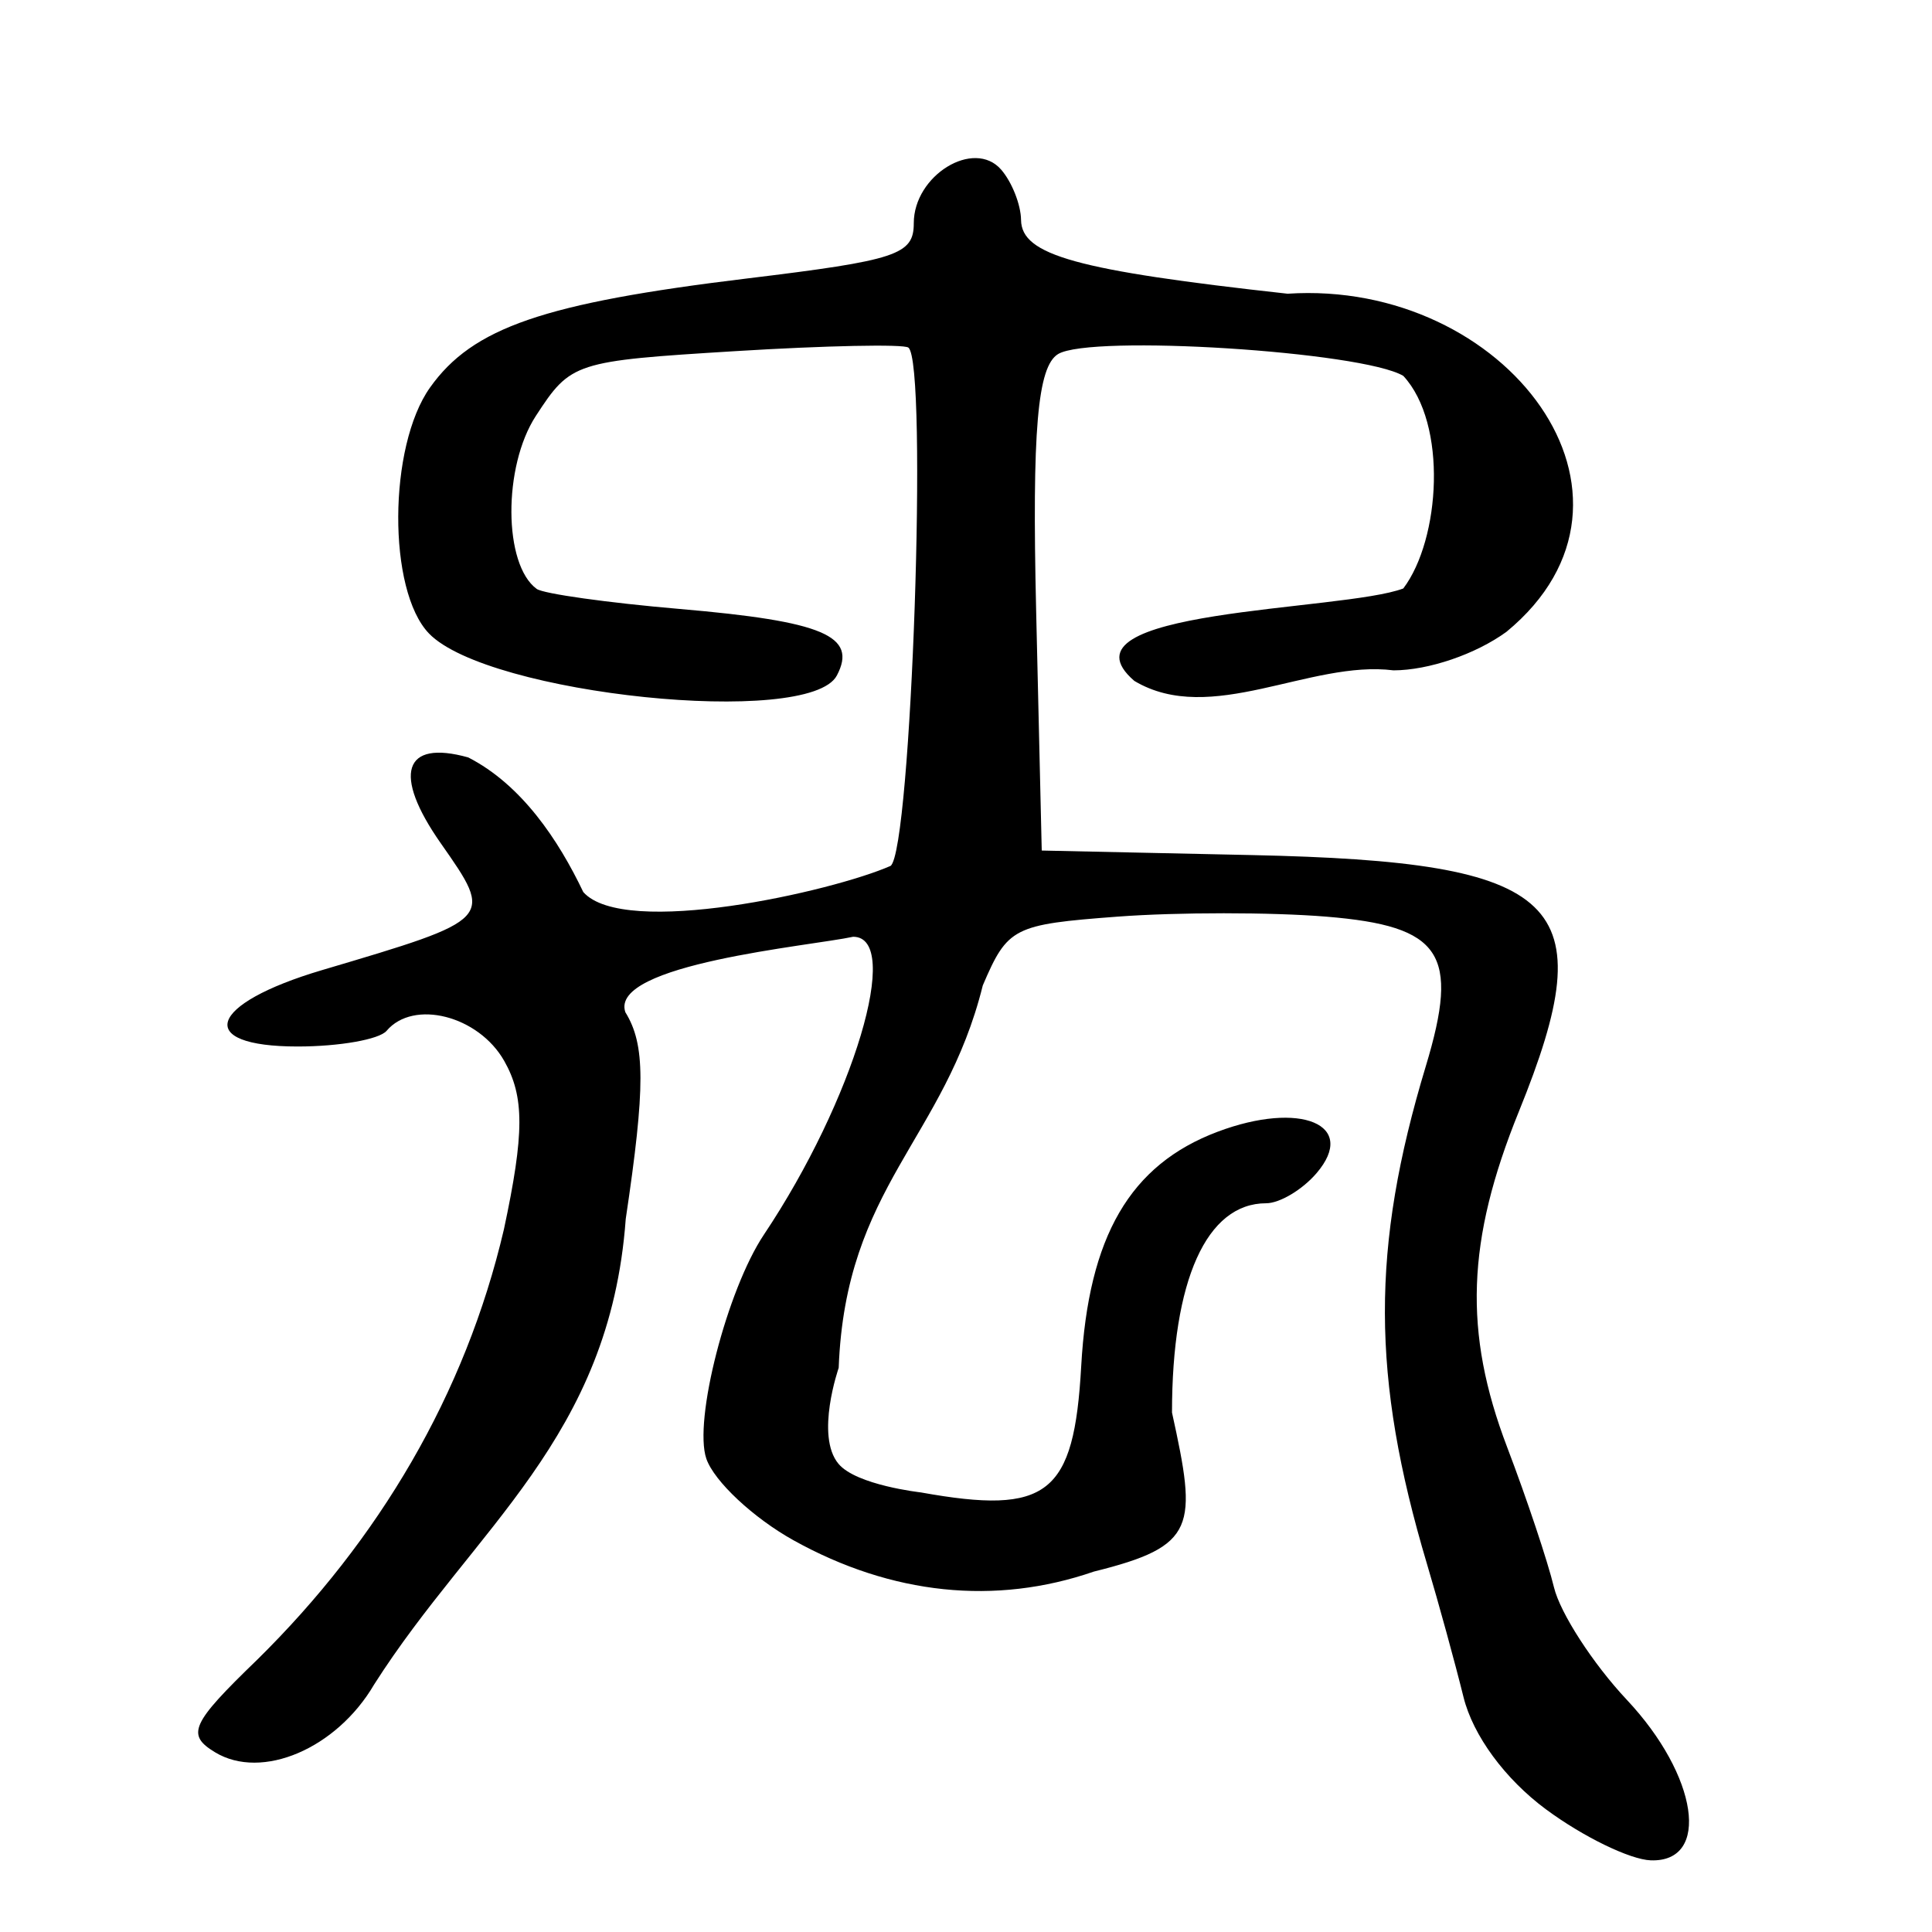 <?xml version="1.0" encoding="UTF-8" standalone="no"?>
<!-- Created with Inkscape (http://www.inkscape.org/) -->

<svg
   xmlns:dc="http://purl.org/dc/elements/1.1/"
   xmlns:cc="http://creativecommons.org/ns#"
   xmlns:rdf="http://www.w3.org/1999/02/22-rdf-syntax-ns#"
   xmlns:svg="http://www.w3.org/2000/svg"
   xmlns="http://www.w3.org/2000/svg"
   xmlns:sodipodi="http://sodipodi.sourceforge.net/DTD/sodipodi-0.dtd"
   xmlns:inkscape="http://www.inkscape.org/namespaces/inkscape"
   width="300"
   height="300"
   id="svg2"
   version="1.1"
   inkscape:version="0.47 r22583"
   sodipodi:docname="九-oracle.svg">
  <defs
     id="defs4">
    <inkscape:perspective
       sodipodi:type="inkscape:persp3d"
       inkscape:vp_x="0 : 526.18109 : 1"
       inkscape:vp_y="0 : 1000 : 0"
       inkscape:vp_z="744.09448 : 526.18109 : 1"
       inkscape:persp3d-origin="372.04724 : 350.78739 : 1"
       id="perspective10" />
    <inkscape:perspective
       id="perspective2824"
       inkscape:persp3d-origin="0.5 : 0.33333333 : 1"
       inkscape:vp_z="1 : 0.5 : 1"
       inkscape:vp_y="0 : 1000 : 0"
       inkscape:vp_x="0 : 0.5 : 1"
       sodipodi:type="inkscape:persp3d" />
    <inkscape:perspective
       id="perspective2884"
       inkscape:persp3d-origin="0.5 : 0.33333333 : 1"
       inkscape:vp_z="1 : 0.5 : 1"
       inkscape:vp_y="0 : 1000 : 0"
       inkscape:vp_x="0 : 0.5 : 1"
       sodipodi:type="inkscape:persp3d" />
    <inkscape:perspective
       id="perspective2923"
       inkscape:persp3d-origin="0.5 : 0.33333333 : 1"
       inkscape:vp_z="1 : 0.5 : 1"
       inkscape:vp_y="0 : 1000 : 0"
       inkscape:vp_x="0 : 0.5 : 1"
       sodipodi:type="inkscape:persp3d" />
    <inkscape:perspective
       id="perspective2962"
       inkscape:persp3d-origin="0.5 : 0.33333333 : 1"
       inkscape:vp_z="1 : 0.5 : 1"
       inkscape:vp_y="0 : 1000 : 0"
       inkscape:vp_x="0 : 0.5 : 1"
       sodipodi:type="inkscape:persp3d" />
    <inkscape:perspective
       id="perspective2999"
       inkscape:persp3d-origin="0.5 : 0.33333333 : 1"
       inkscape:vp_z="1 : 0.5 : 1"
       inkscape:vp_y="0 : 1000 : 0"
       inkscape:vp_x="0 : 0.5 : 1"
       sodipodi:type="inkscape:persp3d" />
    <inkscape:perspective
       id="perspective3026"
       inkscape:persp3d-origin="0.5 : 0.33333333 : 1"
       inkscape:vp_z="1 : 0.5 : 1"
       inkscape:vp_y="0 : 1000 : 0"
       inkscape:vp_x="0 : 0.5 : 1"
       sodipodi:type="inkscape:persp3d" />
    <inkscape:perspective
       id="perspective3066"
       inkscape:persp3d-origin="0.5 : 0.33333333 : 1"
       inkscape:vp_z="1 : 0.5 : 1"
       inkscape:vp_y="0 : 1000 : 0"
       inkscape:vp_x="0 : 0.5 : 1"
       sodipodi:type="inkscape:persp3d" />
    <inkscape:perspective
       id="perspective3105"
       inkscape:persp3d-origin="0.5 : 0.33333333 : 1"
       inkscape:vp_z="1 : 0.5 : 1"
       inkscape:vp_y="0 : 1000 : 0"
       inkscape:vp_x="0 : 0.5 : 1"
       sodipodi:type="inkscape:persp3d" />
    <inkscape:perspective
       id="perspective3142"
       inkscape:persp3d-origin="0.5 : 0.33333333 : 1"
       inkscape:vp_z="1 : 0.5 : 1"
       inkscape:vp_y="0 : 1000 : 0"
       inkscape:vp_x="0 : 0.5 : 1"
       sodipodi:type="inkscape:persp3d" />
    <inkscape:perspective
       id="perspective3181"
       inkscape:persp3d-origin="0.5 : 0.33333333 : 1"
       inkscape:vp_z="1 : 0.5 : 1"
       inkscape:vp_y="0 : 1000 : 0"
       inkscape:vp_x="0 : 0.5 : 1"
       sodipodi:type="inkscape:persp3d" />
    <inkscape:perspective
       id="perspective3218"
       inkscape:persp3d-origin="0.5 : 0.33333333 : 1"
       inkscape:vp_z="1 : 0.5 : 1"
       inkscape:vp_y="0 : 1000 : 0"
       inkscape:vp_x="0 : 0.5 : 1"
       sodipodi:type="inkscape:persp3d" />
    <inkscape:perspective
       id="perspective3255"
       inkscape:persp3d-origin="0.5 : 0.33333333 : 1"
       inkscape:vp_z="1 : 0.5 : 1"
       inkscape:vp_y="0 : 1000 : 0"
       inkscape:vp_x="0 : 0.5 : 1"
       sodipodi:type="inkscape:persp3d" />
    <inkscape:perspective
       id="perspective3292"
       inkscape:persp3d-origin="0.5 : 0.33333333 : 1"
       inkscape:vp_z="1 : 0.5 : 1"
       inkscape:vp_y="0 : 1000 : 0"
       inkscape:vp_x="0 : 0.5 : 1"
       sodipodi:type="inkscape:persp3d" />
    <inkscape:perspective
       id="perspective3329"
       inkscape:persp3d-origin="0.5 : 0.33333333 : 1"
       inkscape:vp_z="1 : 0.5 : 1"
       inkscape:vp_y="0 : 1000 : 0"
       inkscape:vp_x="0 : 0.5 : 1"
       sodipodi:type="inkscape:persp3d" />
    <inkscape:perspective
       id="perspective3366"
       inkscape:persp3d-origin="0.5 : 0.33333333 : 1"
       inkscape:vp_z="1 : 0.5 : 1"
       inkscape:vp_y="0 : 1000 : 0"
       inkscape:vp_x="0 : 0.5 : 1"
       sodipodi:type="inkscape:persp3d" />
  </defs>
  <sodipodi:namedview
     id="base"
     pagecolor="#ffffff"
     bordercolor="#666666"
     borderopacity="1.0"
     inkscape:pageopacity="0.0"
     inkscape:pageshadow="2"
     inkscape:zoom="0.7"
     inkscape:cx="348.74647"
     inkscape:cy="54.417264"
     inkscape:document-units="px"
     inkscape:current-layer="layer1"
     showgrid="false"
     inkscape:window-width="1280"
     inkscape:window-height="950"
     inkscape:window-x="0"
     inkscape:window-y="25"
     inkscape:window-maximized="1" />
  <g
     inkscape:label="Calque 1"
     inkscape:groupmode="layer"
     id="layer1"
     transform="translate(0,-752.362)">
    <path
       style="fill:#000000"
       d="m 240.072,1033.328 c -6.379,-4.723 -11.345,-11.481 -12.821,-17.447 -1.325,-5.355 -3.88,-14.666 -5.678,-20.69 -8.649,-28.993 -8.696,-49.081 -0.179,-77.256 5.298,-17.528 2.483,-21.764 -15.443,-23.236 -8.528,-0.7 -23.112,-0.701 -32.41,-0.002 -16.196,1.218 -17.073,1.665 -20.935,10.681 -5.936,23.931 -21.309,31.177 -22.376,59.386 0,0 -3.672,10.535 -0.032,14.896 2.776,3.326 12.791,4.444 12.791,4.444 19.726,3.549 23.786,0.354 24.899,-19.595 1.126,-20.182 7.586,-31.287 21.175,-36.407 12.895,-4.858 21.832,-1.11 15.359,6.441 -2.197,2.563 -5.716,4.661 -7.819,4.661 -9.241,0 -14.616,11.951 -14.616,32.498 3.91,17.796 3.845,20.733 -12.135,24.694 -15.293,5.287 -31.393,3.612 -46.622,-4.851 -6.247,-3.471 -12.344,-9.174 -13.55,-12.674 -2.022,-5.87 3.208,-26.221 8.943,-34.799 13.927,-20.829 21.54,-46.249 13.851,-46.249 -6.527,1.422 -37.927,4.234 -35.37,11.716 3.11,5.02 3.122,11.591 0.06,32.098 -2.481,34.122 -23.551,47.912 -39.07,72.294 -5.834,9.968 -17.436,14.916 -24.691,10.53 -4.523,-2.735 -3.744,-4.45 6.518,-14.363 18.905,-18.601 32.336,-41.233 38.325,-66.84 3.19,-14.917 3.2,-20.616 0.043,-26.167 -3.991,-7.02 -14.076,-9.595 -18.26,-4.663 -1.136,1.339 -7.349,2.434 -13.807,2.434 -16.095,0 -13.992,-6.592 3.783,-11.861 26.776,-7.936 26.717,-7.873 18.438,-19.696 -7.527,-10.748 -5.801,-16.144 4.265,-13.33 8.313,4.26 14.014,12.836 17.864,20.904 6.37,7.189 38.645,-0.076 47.717,-4.062 3.232,-2.357 5.832,-78.244 2.757,-80.484 -0.766,-0.558 -12.848,-0.309 -26.85,0.554 -25.026,1.541 -25.552,1.712 -30.99,10.06 -5.121,7.861 -5.046,23.089 0.132,26.861 1.033,0.752 11.025,2.154 22.206,3.114 22.293,1.915 27.643,4.18 24.403,10.33 -4.283,8.13 -54.196,2.986 -63.343,-6.529 -6.431,-6.688 -6.335,-29.021 0.164,-38.176 6.613,-9.316 17.652,-13.116 49.227,-16.943 23.294,-2.824 25.895,-3.686 25.895,-8.582 0,-7.439 9.352,-13.171 13.569,-8.317 1.669,1.922 3.058,5.435 3.087,7.807 0.065,5.477 8.608,7.842 41.388,11.459 33.963,-2.241 59.445,31.512 33.993,52.496 -4.779,3.482 -12.099,5.98 -17.542,5.988 -12.955,-1.642 -28.359,8.738 -40.245,1.64 -13.021,-11.22 32.368,-10.781 41.764,-14.357 5.766,-7.642 6.887,-25.58 0,-33.008 -6.365,-3.799 -48.518,-6.465 -53.604,-3.39 -3.208,1.94 -4.06,11.902 -3.409,39.84 l 0.869,37.254 32.589,0.703 c 48.417,1.045 54.76,7.13 41.504,39.812 -8.134,20.053 -8.631,34.271 -1.824,52.132 3.03,7.95 6.301,17.741 7.27,21.757 0.969,4.016 6.062,11.881 11.319,17.478 11.05,11.763 13.056,25.24 3.711,24.919 -3.216,-0.111 -10.532,-3.671 -16.259,-7.911 l -3e-5,-2e-4 z"
       id="path3372"
       sodipodi:nodetypes="csssssccscssssccsssccccsccssssscccssssssssssssccccccscccssssscc" />
  </g>
</svg>
